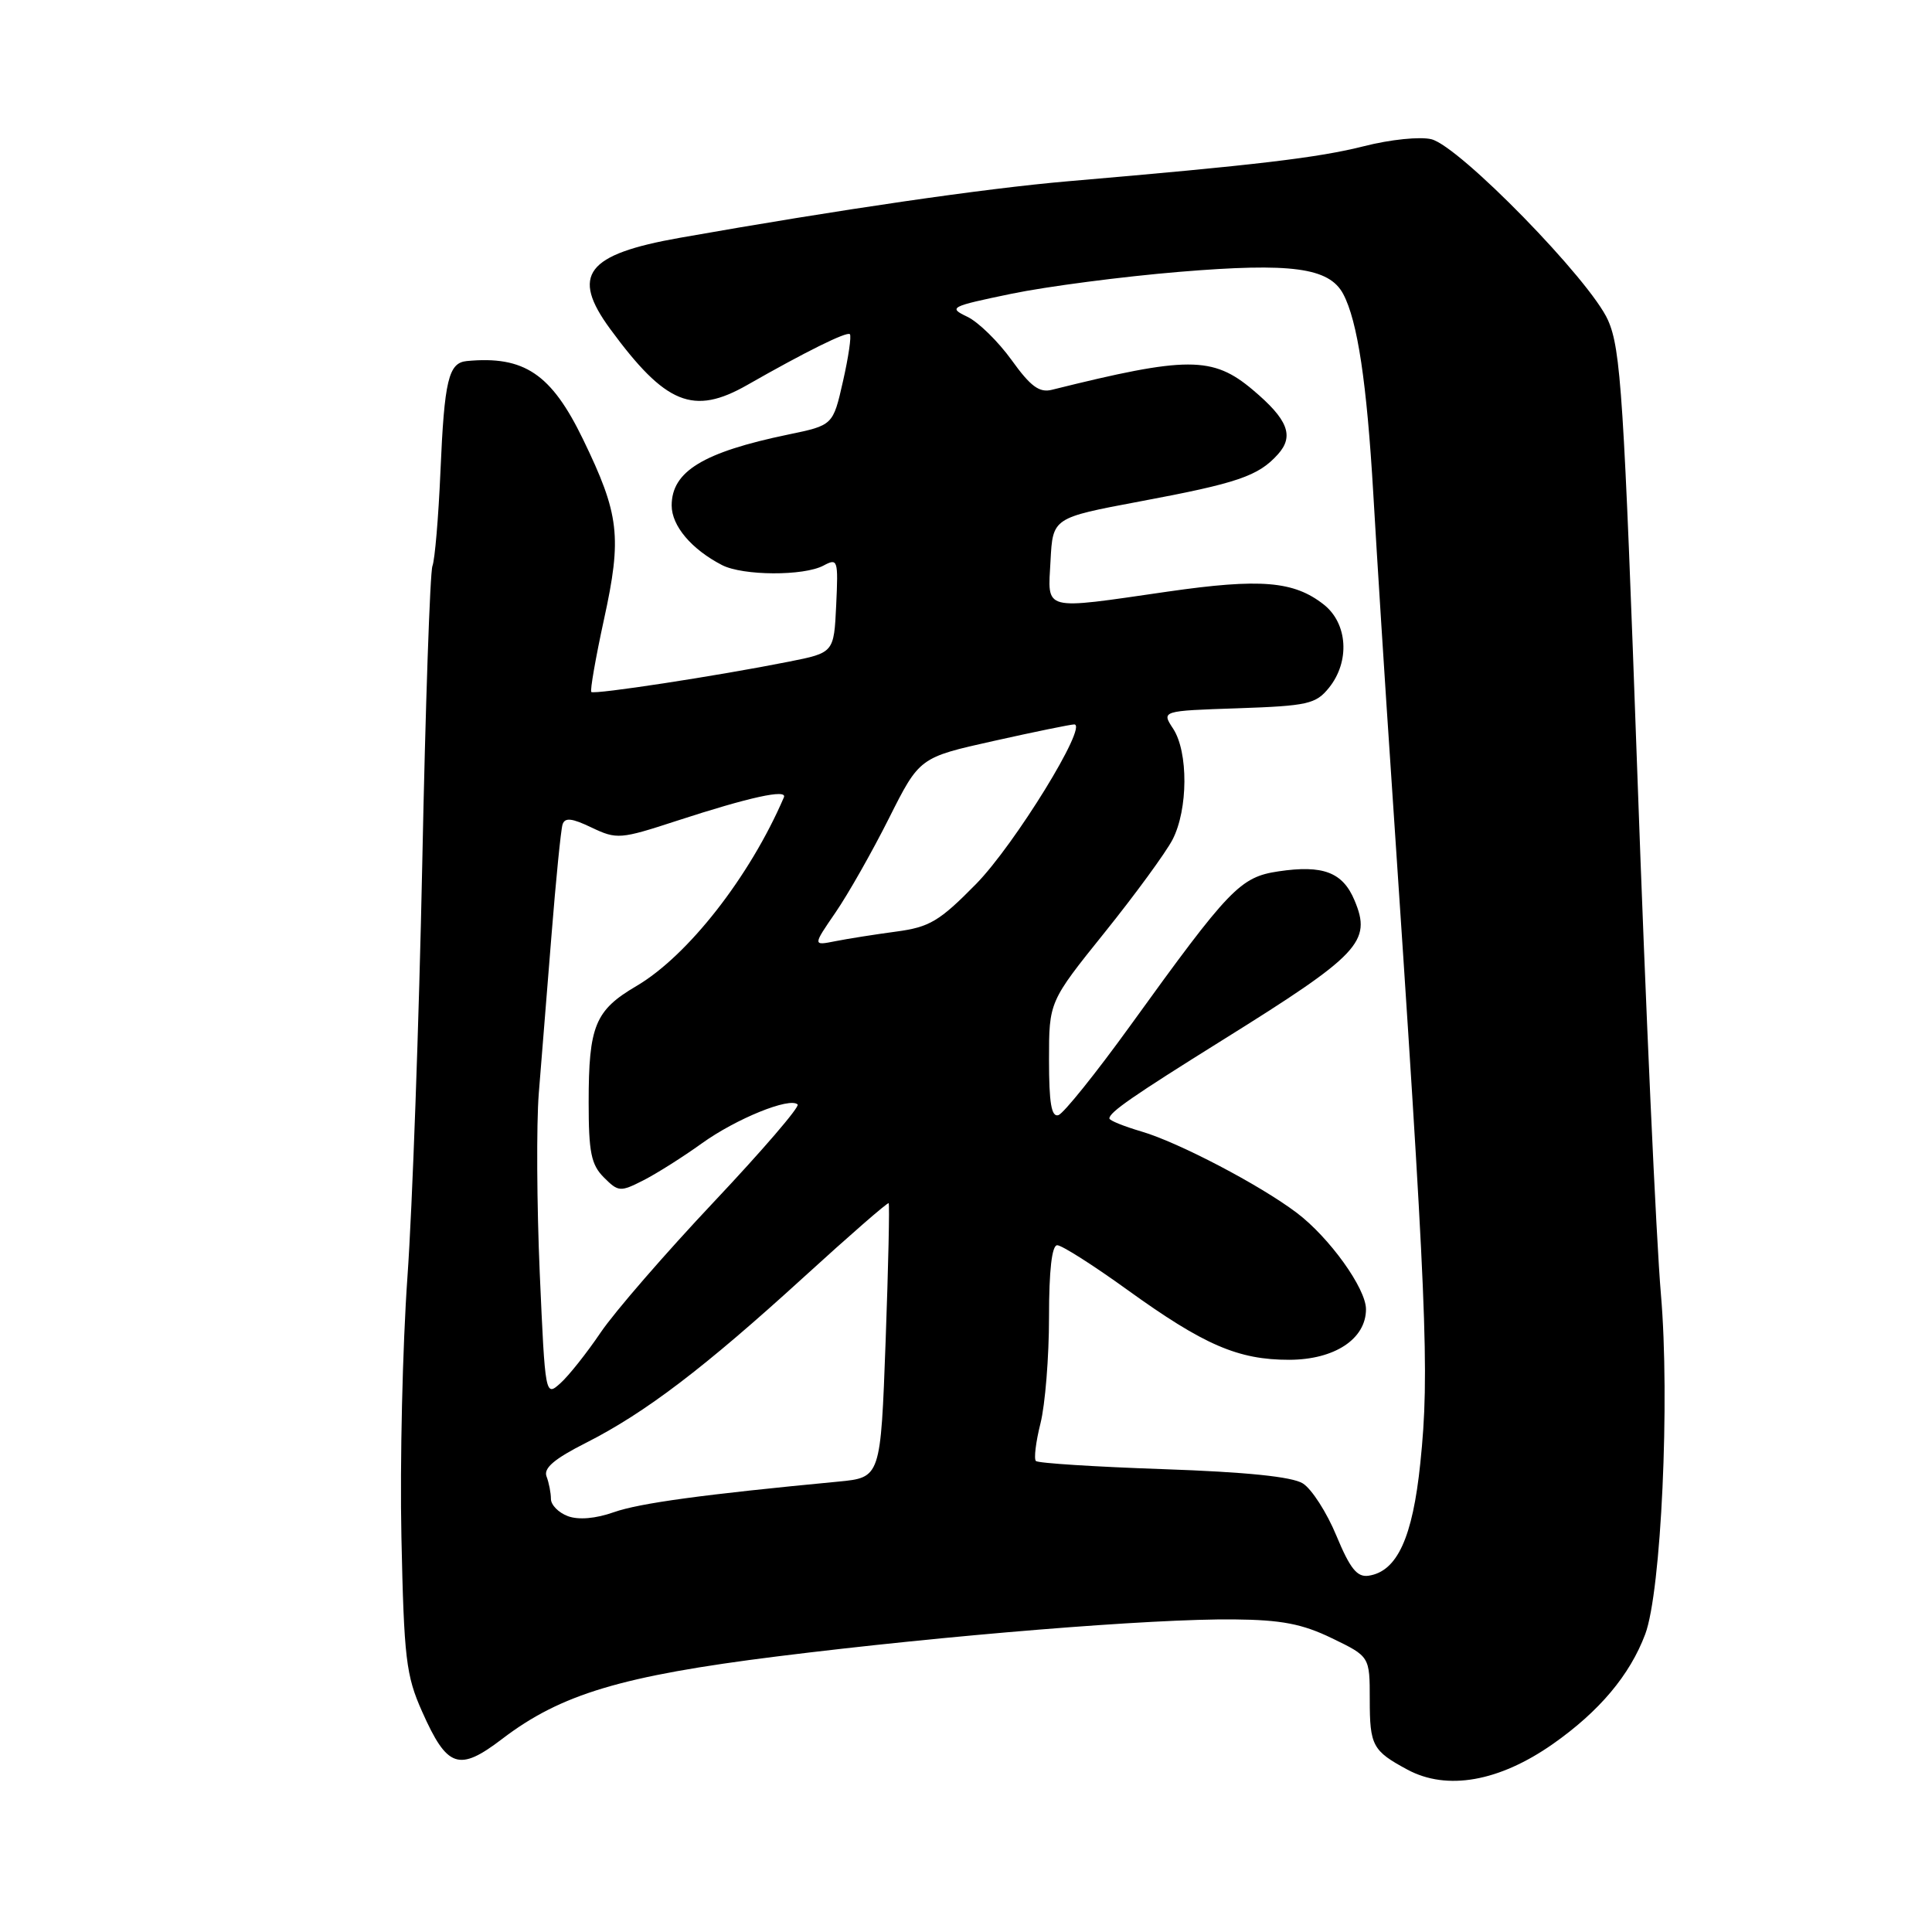 <?xml version="1.0" encoding="UTF-8" standalone="no"?>
<!DOCTYPE svg PUBLIC "-//W3C//DTD SVG 1.1//EN" "http://www.w3.org/Graphics/SVG/1.1/DTD/svg11.dtd" >
<svg xmlns="http://www.w3.org/2000/svg" xmlns:xlink="http://www.w3.org/1999/xlink" version="1.1" viewBox="0 0 256 256">
 <g >
 <path fill="currentColor"
d=" M 205.76 231.09 C 211.93 226.76 215.96 221.96 218.00 216.54 C 220.12 210.89 221.29 185.50 220.08 171.50 C 219.46 164.35 218.05 133.35 216.96 102.60 C 215.17 52.59 214.77 46.26 213.07 42.43 C 210.73 37.13 193.41 19.39 189.67 18.45 C 188.18 18.08 184.22 18.48 180.74 19.37 C 174.69 20.90 166.55 21.87 141.50 24.02 C 130.48 24.97 111.28 27.76 90.08 31.51 C 77.66 33.71 75.59 36.42 80.86 43.60 C 88.19 53.59 91.87 55.09 99.02 51.01 C 106.69 46.63 112.22 43.89 112.61 44.28 C 112.84 44.50 112.43 47.31 111.70 50.52 C 110.38 56.35 110.38 56.35 104.44 57.58 C 93.18 59.92 89.00 62.46 89.00 66.98 C 89.00 69.68 91.63 72.79 95.68 74.88 C 98.45 76.30 106.50 76.34 109.12 74.94 C 111.01 73.93 111.08 74.16 110.80 80.18 C 110.50 86.49 110.50 86.49 104.50 87.68 C 95.01 89.57 78.73 92.06 78.35 91.69 C 78.17 91.50 78.92 87.18 80.03 82.08 C 82.43 71.12 82.08 68.16 77.25 58.20 C 73.05 49.54 69.46 47.12 61.86 47.84 C 59.43 48.07 58.88 50.35 58.36 62.50 C 58.10 68.55 57.62 74.17 57.30 75.00 C 56.98 75.83 56.37 93.60 55.95 114.50 C 55.52 135.40 54.64 160.00 53.99 169.17 C 53.34 178.34 52.98 193.86 53.19 203.67 C 53.53 219.75 53.80 222.02 55.93 226.79 C 59.26 234.28 60.80 234.80 66.56 230.40 C 74.32 224.48 82.39 222.06 103.00 219.48 C 125.46 216.68 152.66 214.47 163.50 214.58 C 169.80 214.64 172.56 215.17 176.50 217.08 C 181.50 219.50 181.50 219.50 181.50 225.20 C 181.50 231.31 181.87 232.00 186.50 234.49 C 191.73 237.30 198.64 236.08 205.76 231.09 Z  M 177.08 203.49 C 175.81 200.41 173.80 197.29 172.63 196.56 C 171.20 195.67 165.14 195.05 154.14 194.67 C 145.14 194.36 137.54 193.88 137.26 193.59 C 136.98 193.31 137.25 191.06 137.87 188.60 C 138.49 186.13 139.00 179.81 139.00 174.56 C 139.00 168.30 139.38 165.00 140.09 165.00 C 140.70 165.00 144.86 167.65 149.34 170.88 C 159.53 178.23 164.06 180.19 170.85 180.18 C 176.84 180.16 181.00 177.42 181.00 173.48 C 181.00 170.72 176.15 163.97 171.82 160.70 C 166.94 157.01 156.12 151.35 151.25 149.93 C 148.91 149.24 147.00 148.47 147.00 148.20 C 147.00 147.38 150.09 145.24 162.00 137.81 C 180.19 126.47 181.79 124.78 179.48 119.30 C 177.92 115.57 175.30 114.58 169.40 115.46 C 164.32 116.22 162.92 117.68 149.75 135.93 C 145.21 142.21 140.94 147.53 140.25 147.76 C 139.32 148.06 139.00 146.17 139.00 140.45 C 139.00 132.73 139.00 132.73 146.37 123.56 C 150.42 118.52 154.47 112.98 155.37 111.25 C 157.43 107.26 157.47 99.65 155.45 96.56 C 153.89 94.19 153.89 94.19 164.04 93.85 C 173.27 93.53 174.35 93.29 176.09 91.14 C 178.90 87.66 178.59 82.61 175.40 80.10 C 171.44 76.99 167.04 76.62 154.74 78.39 C 137.92 80.82 138.84 81.06 139.20 74.30 C 139.50 68.61 139.50 68.61 151.00 66.45 C 163.99 64.02 166.73 63.09 169.33 60.20 C 171.52 57.77 170.66 55.58 165.99 51.65 C 160.69 47.18 157.29 47.19 139.38 51.65 C 137.72 52.07 136.55 51.20 134.05 47.72 C 132.28 45.26 129.64 42.67 128.17 41.97 C 125.62 40.75 125.90 40.61 134.00 38.93 C 138.68 37.96 148.71 36.65 156.29 36.02 C 171.12 34.79 176.11 35.46 177.98 38.95 C 179.88 42.52 181.11 50.68 181.97 65.45 C 182.45 73.73 183.53 90.85 184.39 103.50 C 189.09 173.44 189.45 181.83 188.20 193.86 C 187.18 203.76 185.13 208.22 181.35 208.79 C 179.83 209.02 178.90 207.87 177.08 203.49 Z  M 75.25 200.90 C 74.01 200.44 73.00 199.41 73.00 198.61 C 73.00 197.82 72.74 196.48 72.42 195.64 C 71.99 194.54 73.45 193.30 77.67 191.17 C 85.50 187.20 93.32 181.25 106.50 169.23 C 112.55 163.71 117.61 159.30 117.75 159.43 C 117.89 159.56 117.71 167.79 117.35 177.72 C 116.69 195.78 116.69 195.78 111.10 196.32 C 93.13 198.03 84.77 199.17 81.35 200.37 C 78.93 201.23 76.66 201.42 75.25 200.90 Z  M 71.52 168.70 C 71.13 159.68 71.07 148.98 71.39 144.90 C 71.72 140.83 72.47 131.43 73.07 124.00 C 73.66 116.58 74.32 109.94 74.54 109.25 C 74.84 108.30 75.76 108.39 78.40 109.66 C 81.73 111.24 82.18 111.21 89.68 108.76 C 99.28 105.63 104.36 104.51 103.87 105.65 C 99.36 116.15 91.14 126.66 84.32 130.66 C 78.85 133.87 78.00 135.93 78.00 146.07 C 78.00 152.69 78.33 154.33 80.02 156.02 C 81.94 157.94 82.19 157.96 85.27 156.39 C 87.05 155.48 90.53 153.28 93.00 151.50 C 97.55 148.23 104.67 145.34 105.69 146.35 C 105.99 146.66 101.00 152.46 94.59 159.26 C 88.19 166.05 81.44 173.83 79.60 176.55 C 77.76 179.27 75.35 182.31 74.25 183.29 C 72.26 185.08 72.24 185.01 71.52 168.70 Z  M 110.71 120.91 C 112.38 118.48 115.56 112.87 117.79 108.43 C 121.84 100.37 121.84 100.37 131.67 98.18 C 137.08 96.97 141.88 95.99 142.34 95.99 C 144.24 96.01 134.45 111.92 129.33 117.14 C 124.47 122.08 123.17 122.85 118.75 123.44 C 115.99 123.81 112.36 124.38 110.70 124.71 C 107.69 125.31 107.69 125.31 110.71 120.91 Z "/>
</g>
</svg>